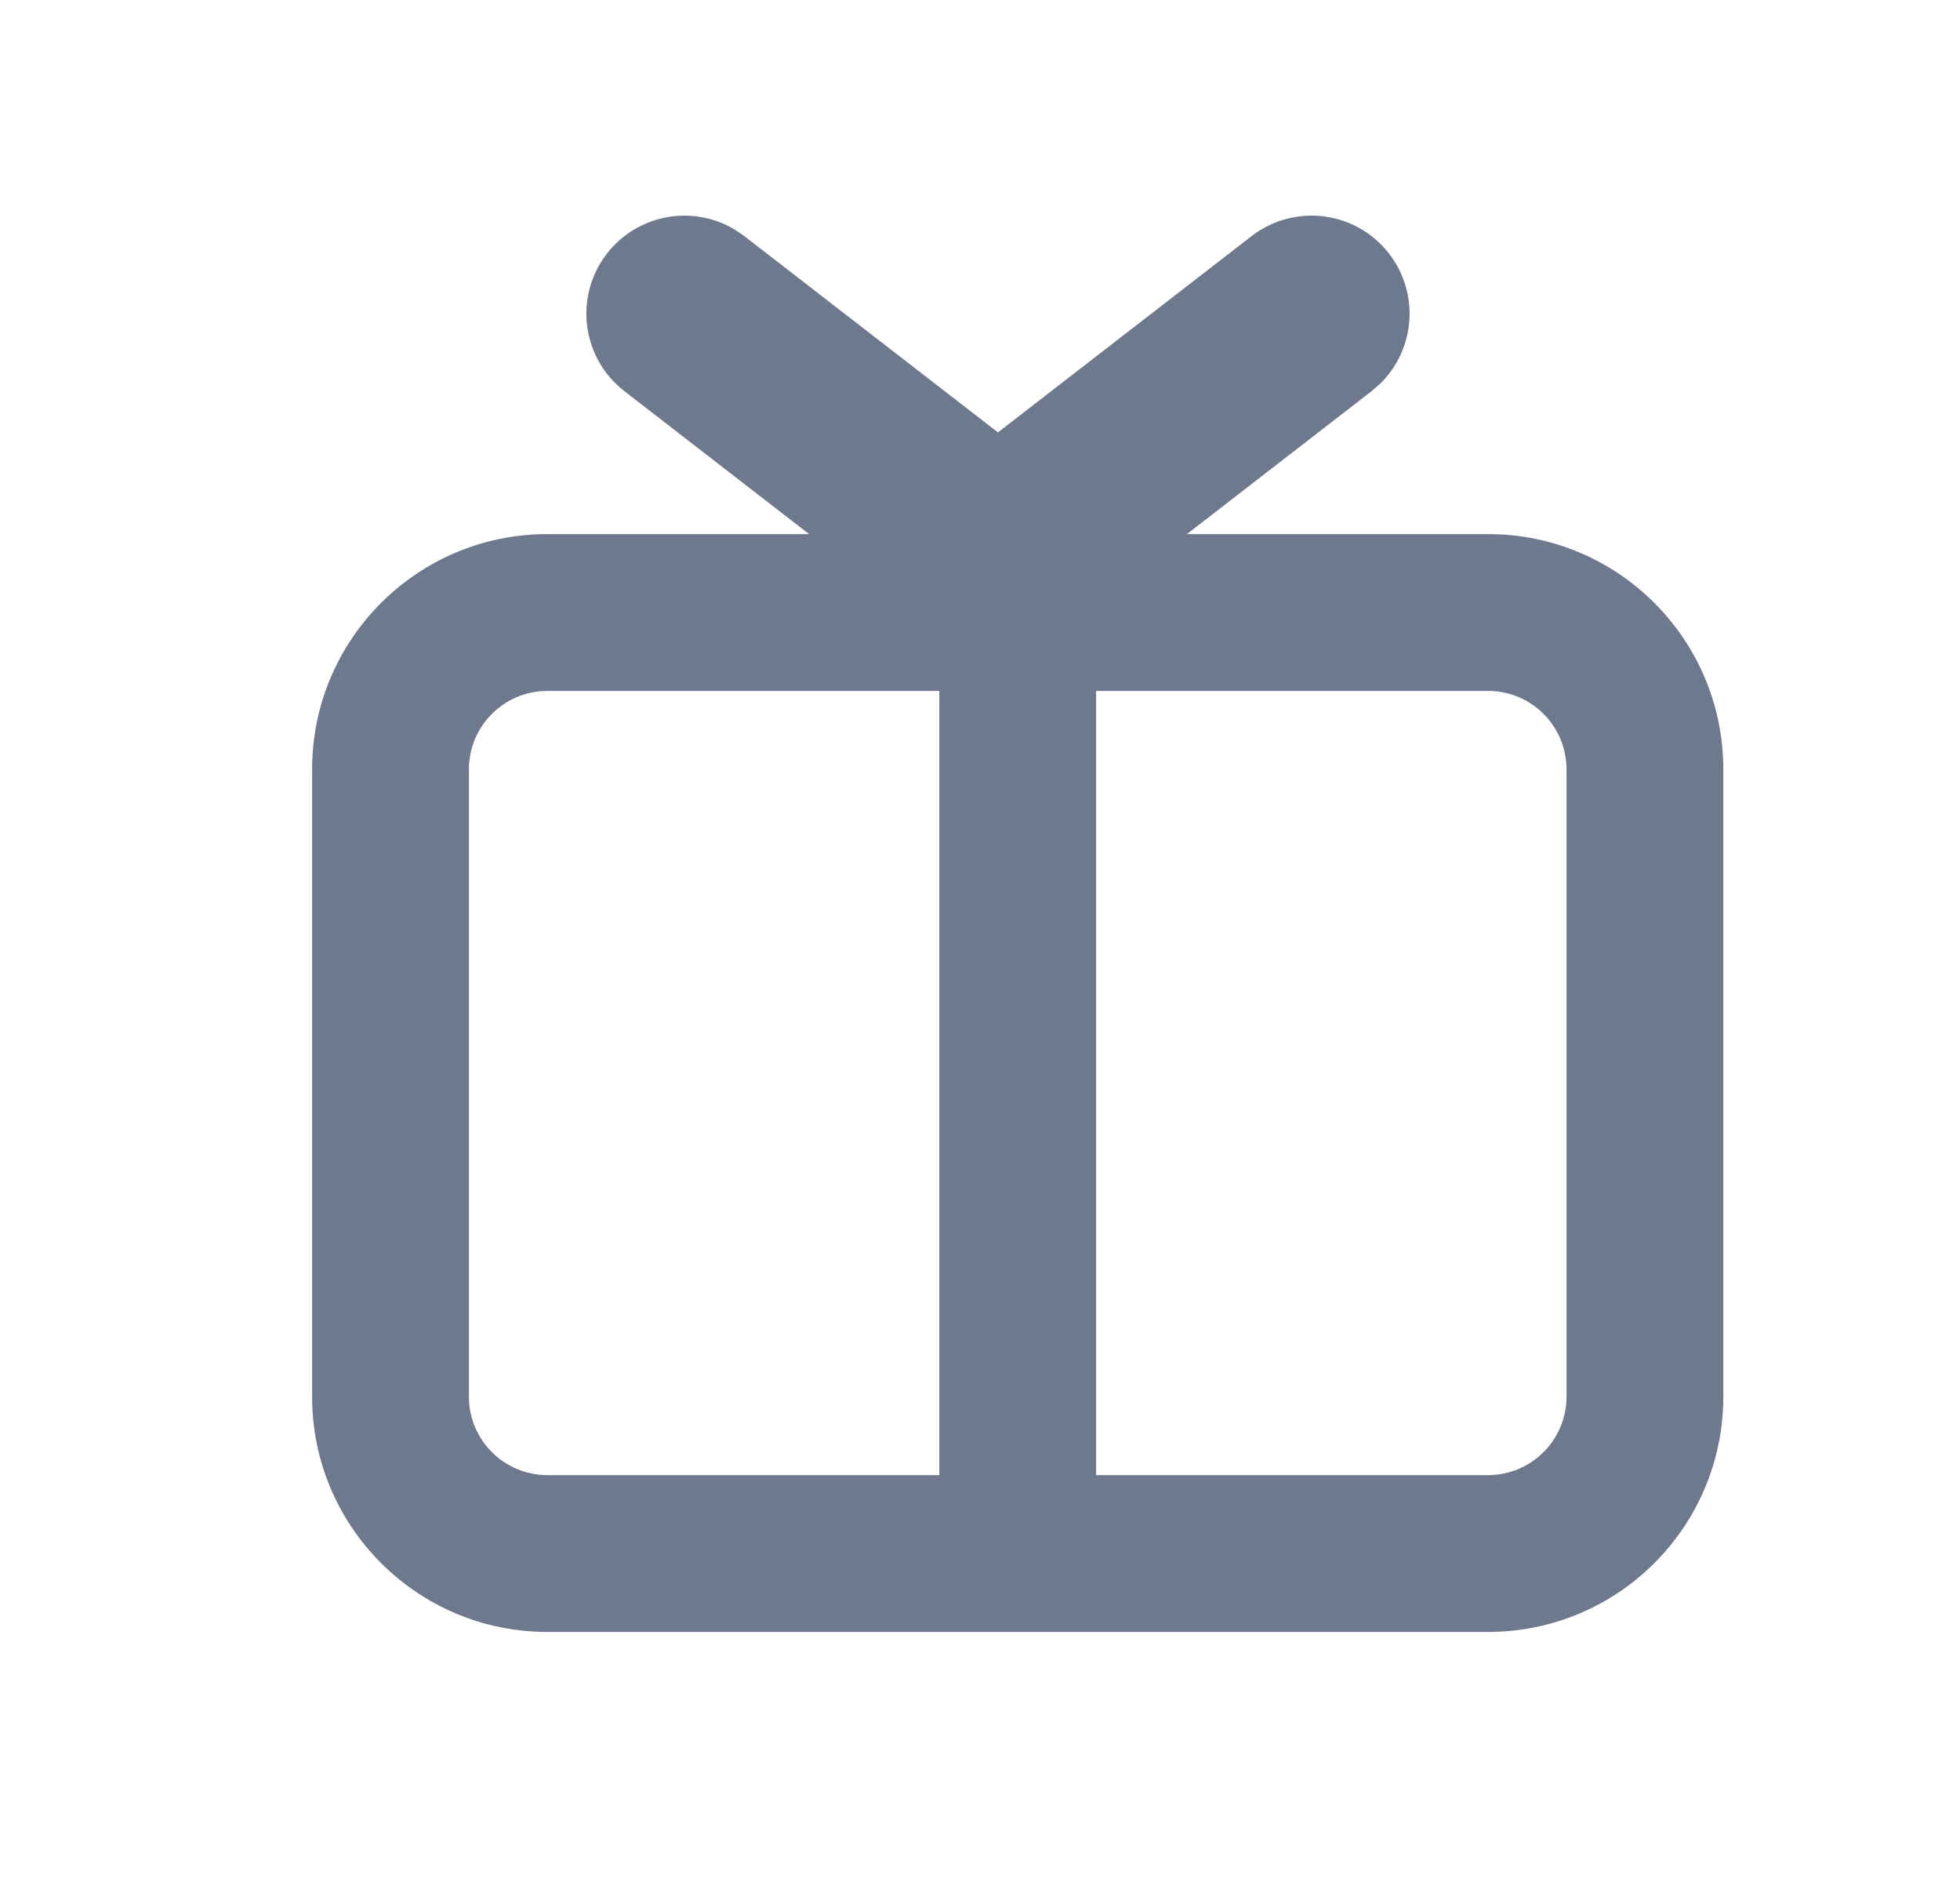 <svg width="25" height="24" viewBox="0 0 25 24" fill="none" xmlns="http://www.w3.org/2000/svg">
  <path fill-rule="evenodd" clip-rule="evenodd" d="M17.718 3.235C17.296 2.689 16.511 2.589 15.964 3.011L12.729 5.514L9.494 3.011L9.382 2.934C8.845 2.604 8.135 2.726 7.741 3.235C7.318 3.781 7.418 4.566 7.965 4.989L10.32 6.811H6.981C5.324 6.811 3.981 8.154 3.981 9.811V17.811C3.981 19.468 5.324 20.811 6.981 20.811H11.981H13.981H18.981C20.638 20.811 21.981 19.468 21.981 17.811V9.811C21.981 8.154 20.638 6.811 18.981 6.811H15.139L17.494 4.989L17.597 4.9C18.051 4.463 18.112 3.745 17.718 3.235ZM13.981 18.811H18.981C19.533 18.811 19.981 18.363 19.981 17.811V9.811C19.981 9.259 19.533 8.811 18.981 8.811H13.981V18.811ZM11.981 8.811H6.981C6.429 8.811 5.981 9.259 5.981 9.811V17.811C5.981 18.363 6.429 18.811 6.981 18.811H11.981V8.811Z" fill="#6E798D"/>
</svg>
